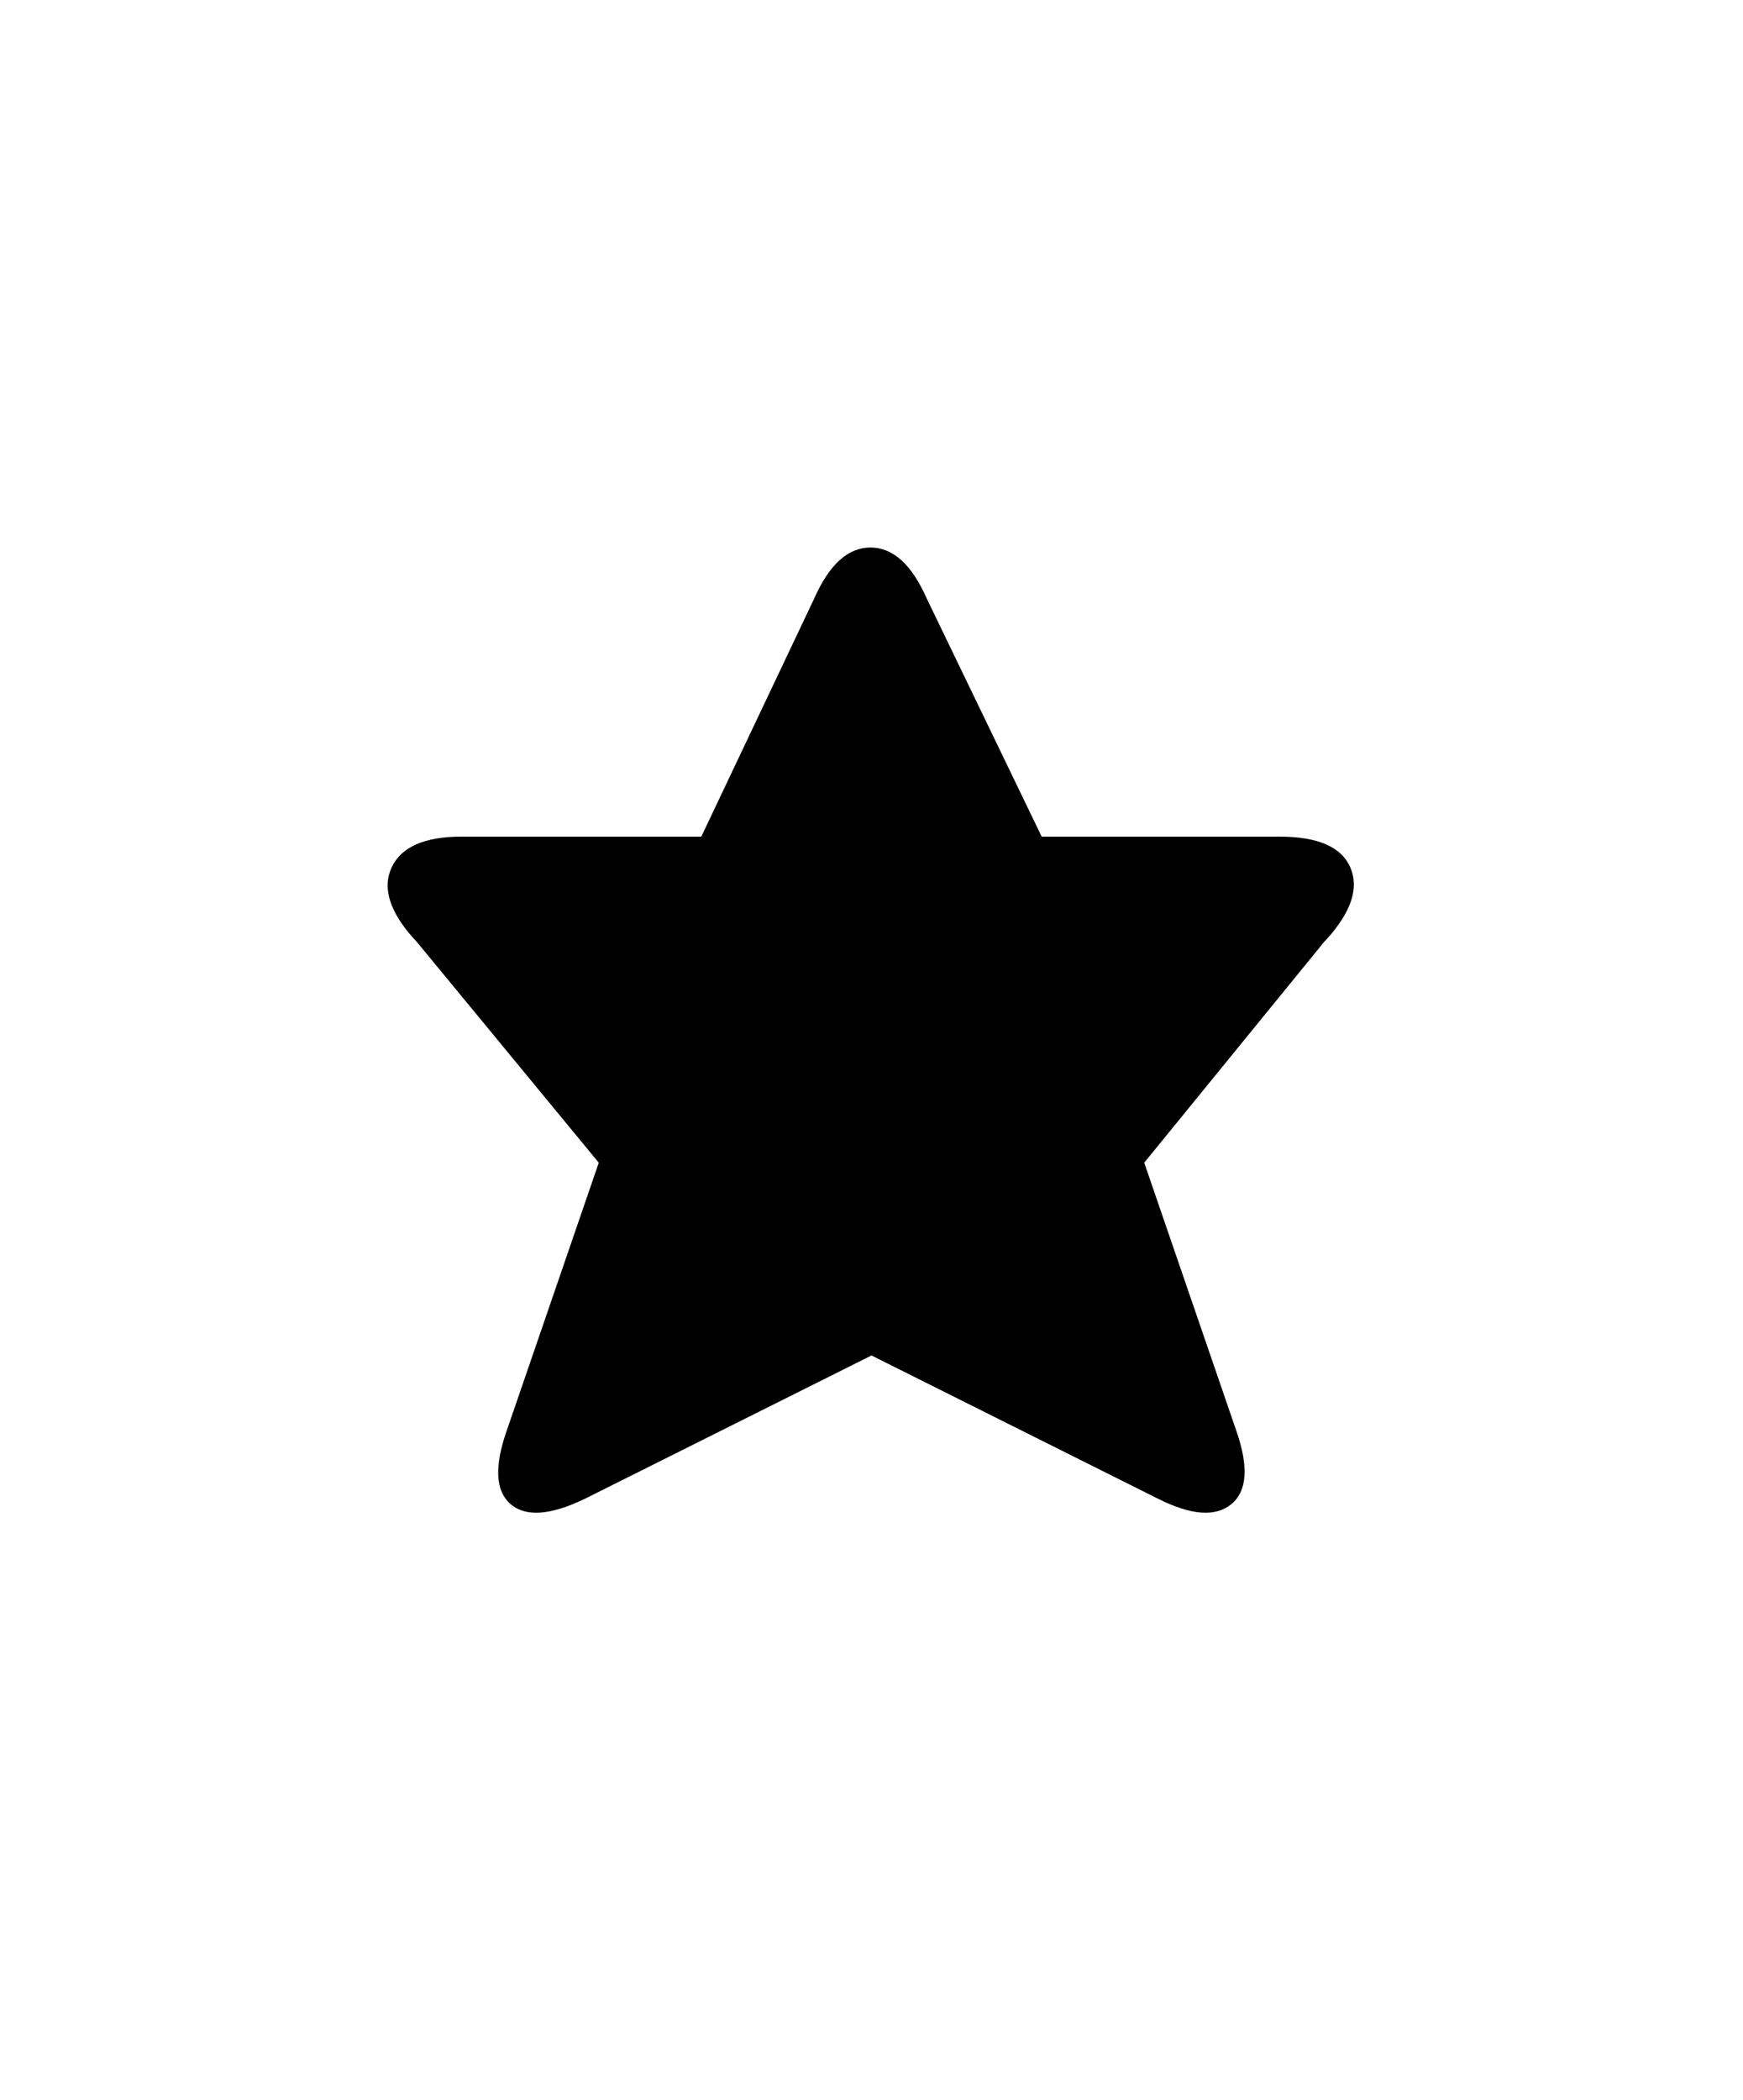 <svg xmlns="http://www.w3.org/2000/svg" viewBox="0 0 425 512"><path d="M101 229q-9-10-5.5-17.5t17-7.5H171l27.5-58q5.5-12.5 13.75-12.5T226 146l28 58h58q14 0 17.25 7.5T323.5 229l-.5.5-44 54 22.5 65.5q4.5 13-1.25 17.75t-17.75-1.25l-70-35-70 35q-12.5 6-18 1.25t-1-17.75l22.5-65.5-44.5-54-.5-.5z"/></svg>